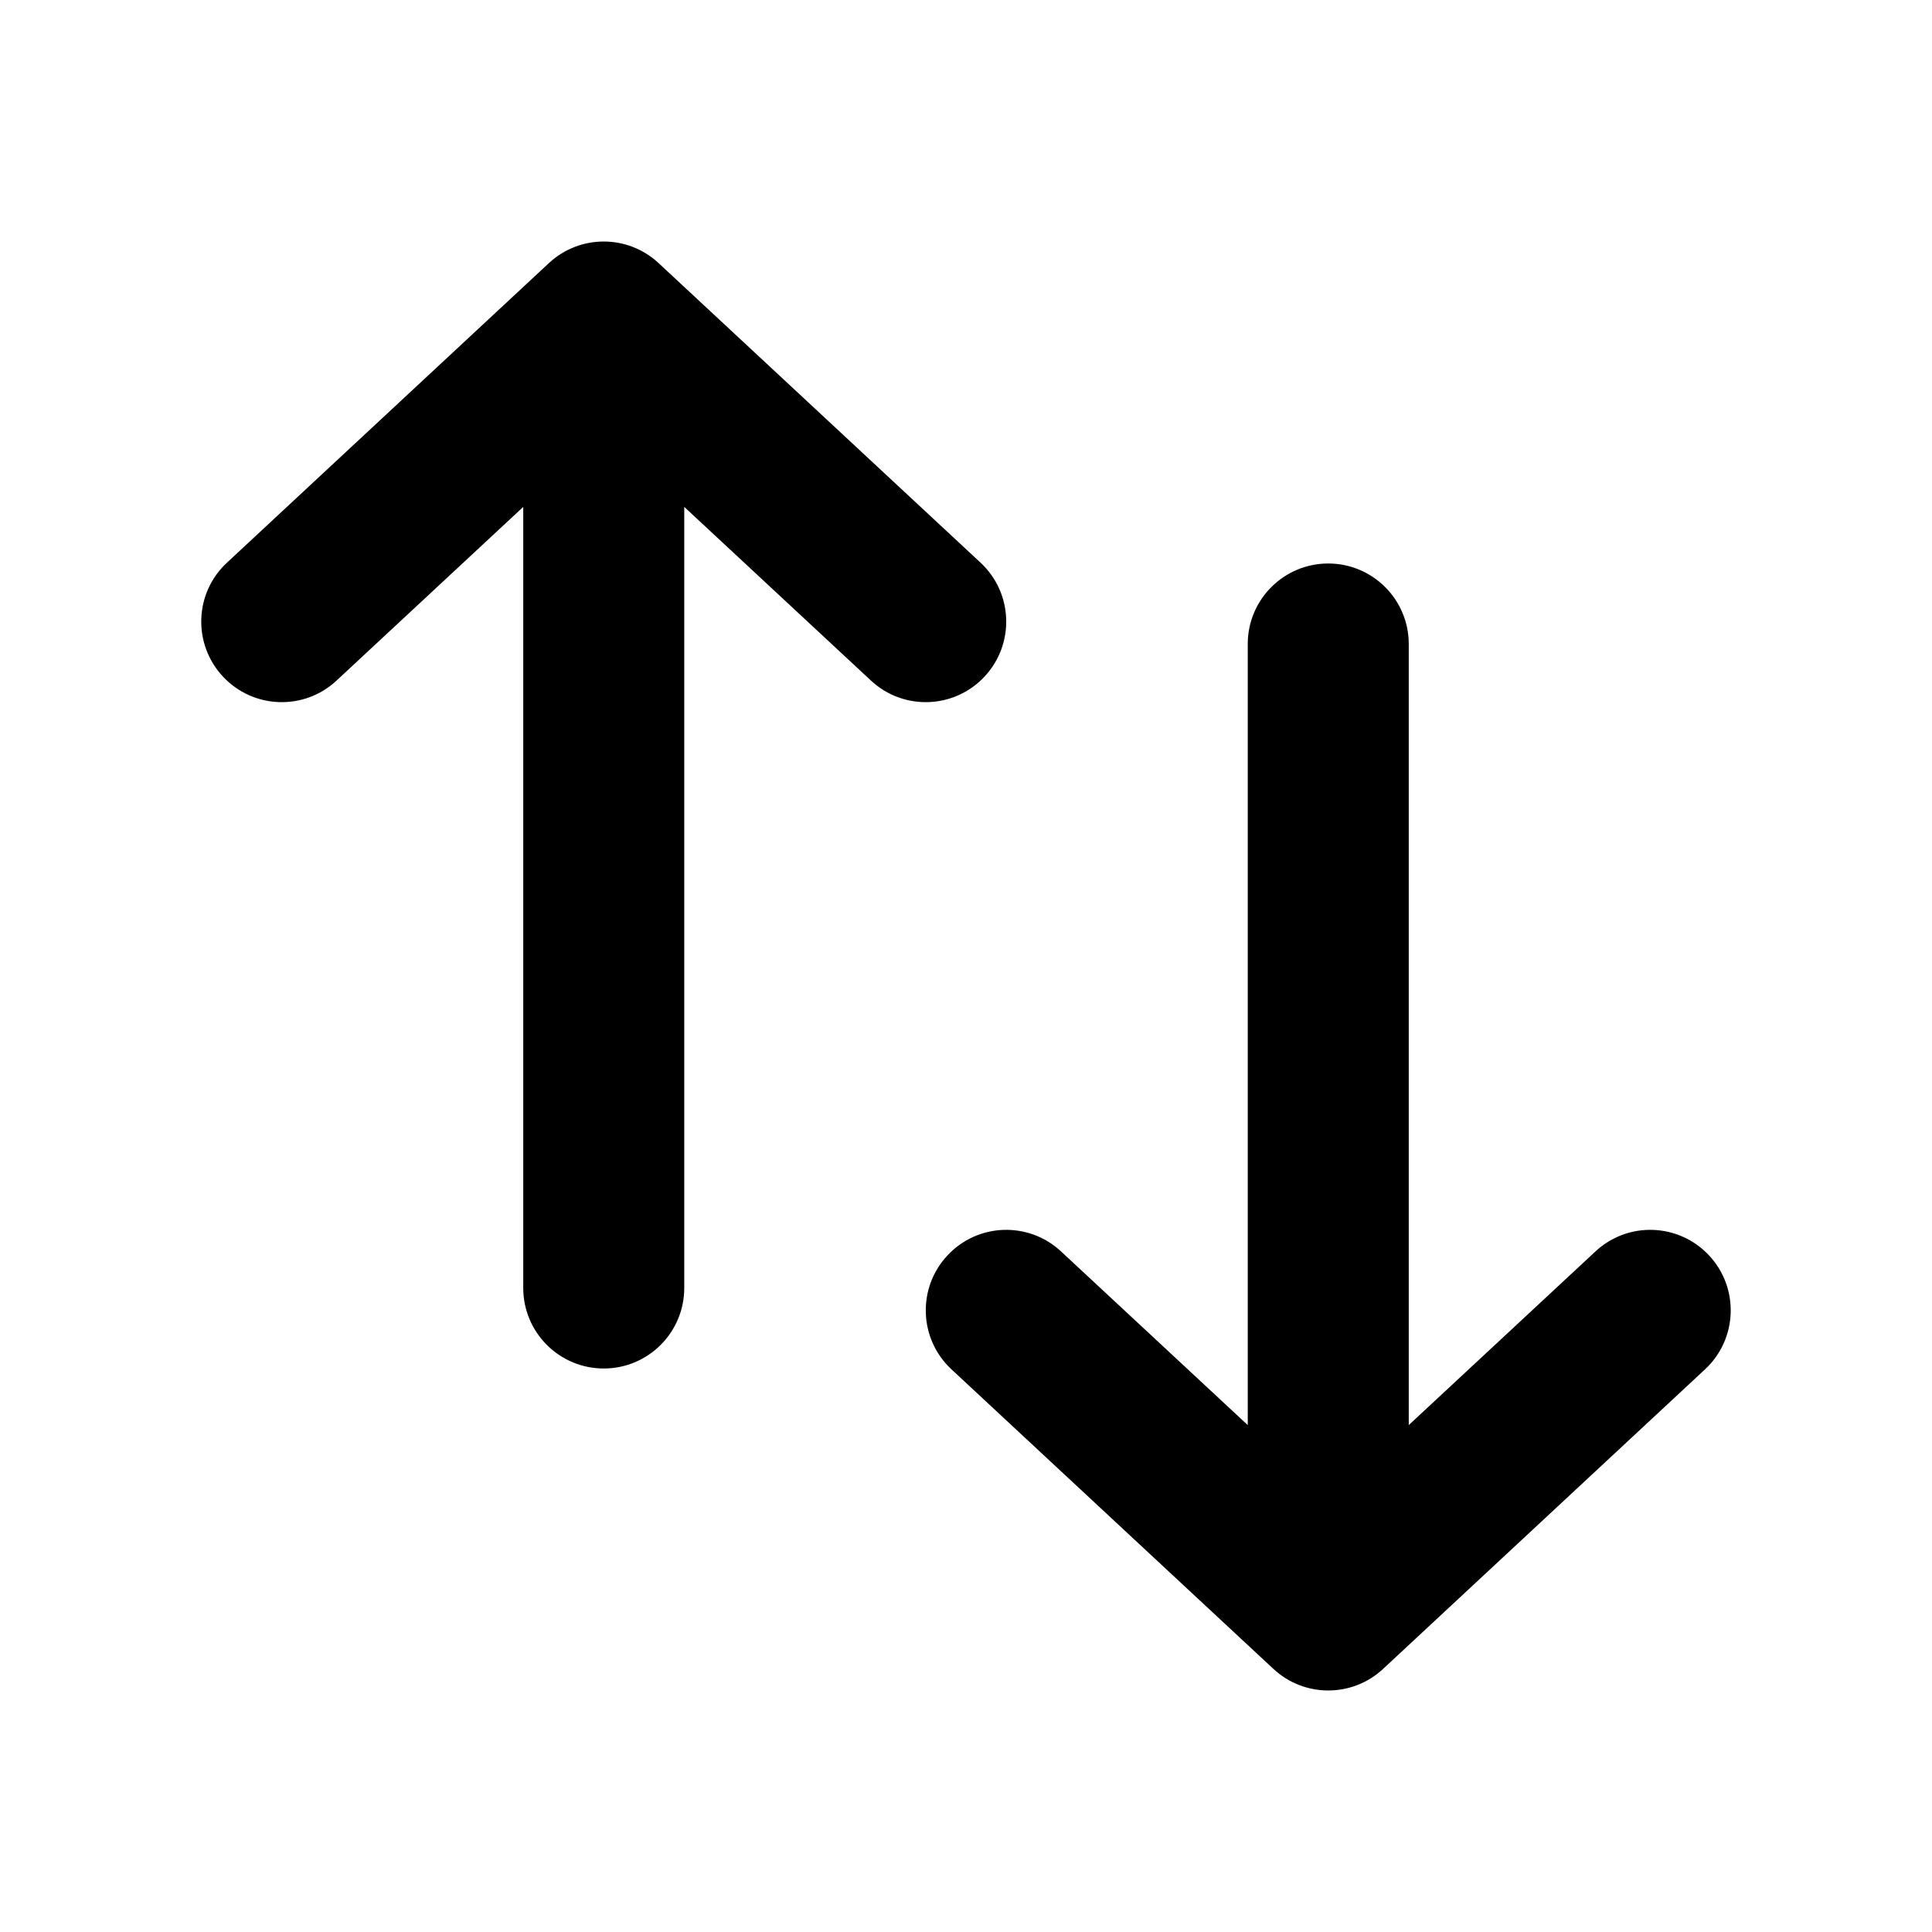 <svg width="24" height="24" viewBox="0 0 24 24" fill="none" xmlns="http://www.w3.org/2000/svg">
<path fill-rule="evenodd" clip-rule="evenodd" d="M6.819 3.268C7.203 2.911 7.797 2.911 8.181 3.268L12.181 6.99C12.585 7.366 12.608 7.999 12.232 8.403C11.856 8.808 11.223 8.831 10.819 8.454L8.5 6.297L8.5 16C8.5 16.552 8.052 17 7.5 17C6.948 17 6.5 16.552 6.5 16L6.5 6.297L4.181 8.454C3.777 8.831 3.144 8.808 2.768 8.403C2.392 7.999 2.414 7.366 2.819 6.99L6.819 3.268ZM16.5 7C17.052 7 17.5 7.448 17.5 8V17.703L19.819 15.546C20.223 15.169 20.856 15.192 21.232 15.597C21.608 16.001 21.585 16.634 21.181 17.01L17.181 20.732C16.797 21.089 16.203 21.089 15.819 20.732L11.819 17.01C11.415 16.634 11.392 16.001 11.768 15.597C12.144 15.192 12.777 15.169 13.181 15.546L15.5 17.703V8C15.5 7.448 15.948 7 16.5 7Z" fill="black"/>
</svg>
